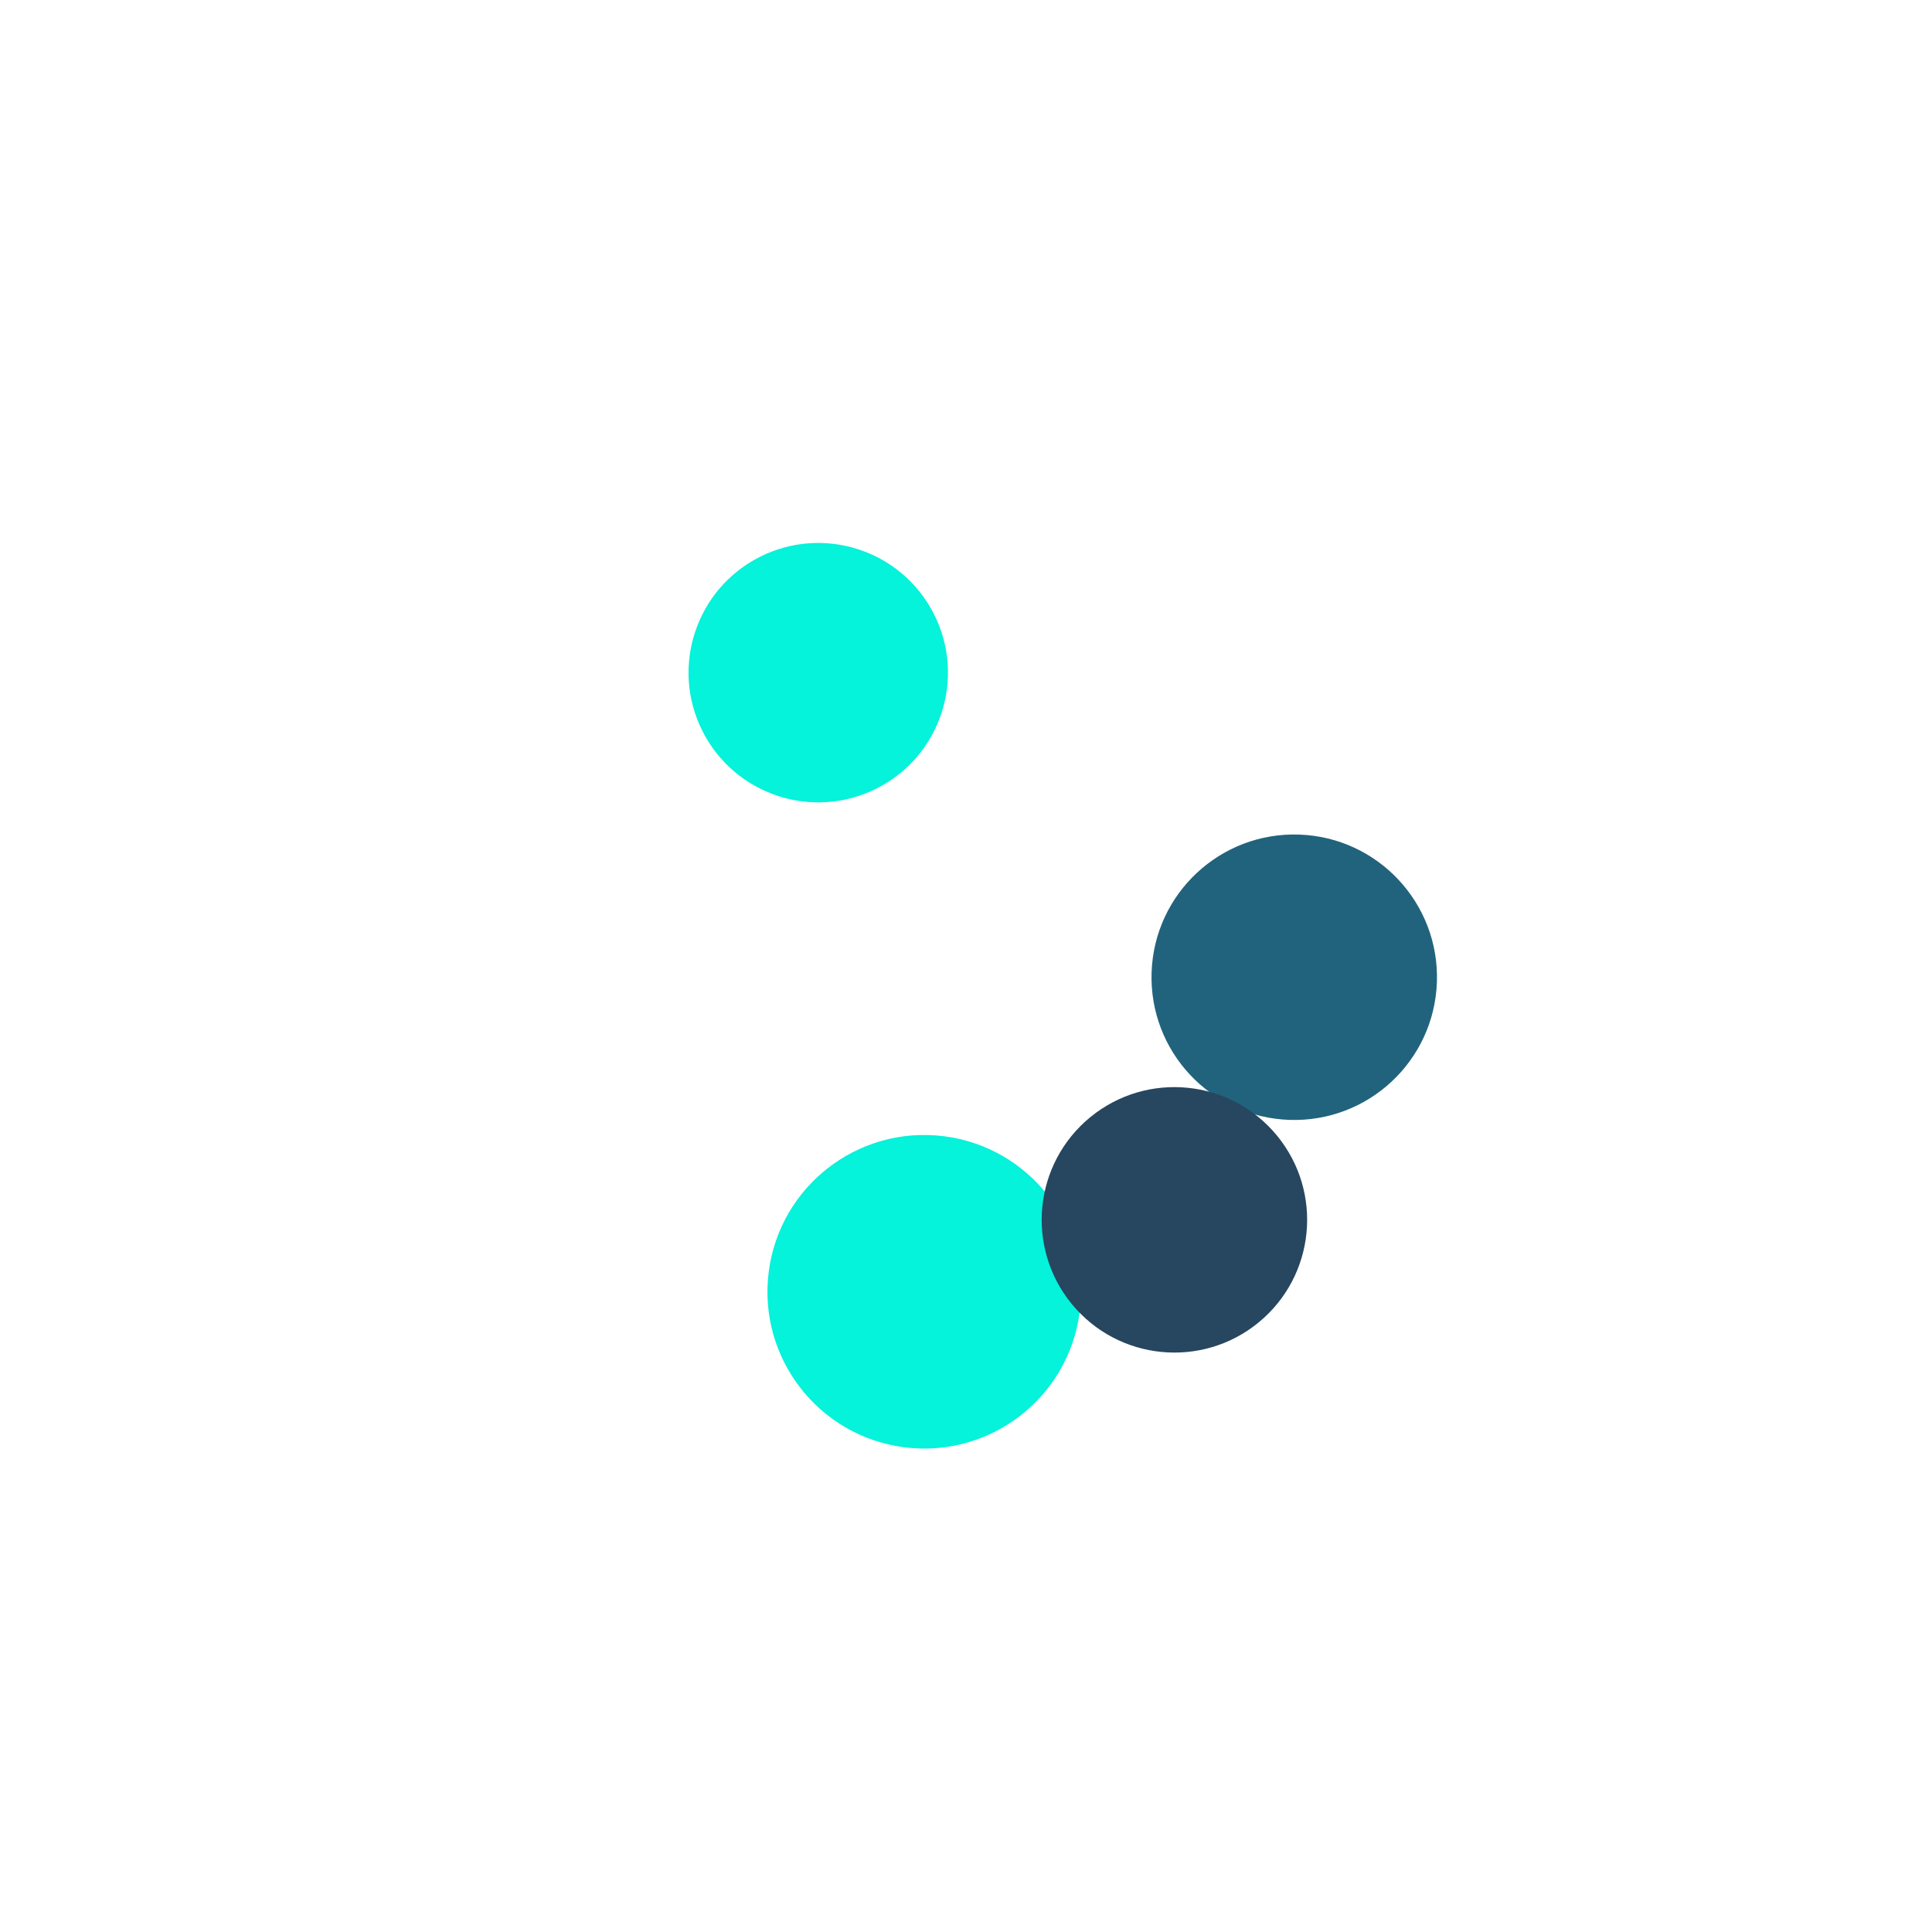 <svg class="lds-gooeyring" width="200px"  height="200px"  xmlns="http://www.w3.org/2000/svg" xmlns:xlink="http://www.w3.org/1999/xlink" viewBox="0 0 100 100" preserveAspectRatio="xMidYMid" style="background: none;"><defs>
     <filter id="gooey" x="-100%" y="-100%" width="300%" height="300%" color-interpolation-filters="sRGB">
       <feGaussianBlur in="SourceGraphic" stdDeviation="2.4"></feGaussianBlur>
<feComponentTransfer result="cutoff">
  <feFuncA type="linear" slope="10" intercept="-5"></feFuncA>
</feComponentTransfer>
     </filter>
   </defs><g filter="url(#gooey)"><g transform="translate(50 50)">
<g transform="rotate(336.653)">
  <circle cx="17" cy="0" r="4.223" fill="#ffffff">
    <animate attributeName="r" keyTimes="0;0.5;1" values="3.6;8.4;3.6" dur="5.4s" repeatCount="indefinite" begin="-5.4s"></animate>
  </circle>
  <animateTransform attributeName="transform" type="rotate" keyTimes="0;1" values="0;360" dur="5.4s" repeatCount="indefinite" begin="0s"></animateTransform>
</g>
</g><g transform="translate(50 50)">
<g transform="rotate(97.306)">
  <circle cx="17" cy="0" r="8.115" fill="#05f2db">
    <animate attributeName="r" keyTimes="0;0.5;1" values="3.6;8.4;3.6" dur="2.7s" repeatCount="indefinite" begin="-4.32s"></animate>
  </circle>
  <animateTransform attributeName="transform" type="rotate" keyTimes="0;1" values="0;360" dur="2.7s" repeatCount="indefinite" begin="-1.08s"></animateTransform>
</g>
</g><g transform="translate(50 50)">
<g transform="rotate(1.96)">
  <circle cx="17" cy="0" r="7.388" fill="#21637d">
    <animate attributeName="r" keyTimes="0;0.5;1" values="3.6;8.4;3.6" dur="1.8s" repeatCount="indefinite" begin="-3.24s"></animate>
  </circle>
  <animateTransform attributeName="transform" type="rotate" keyTimes="0;1" values="0;360" dur="1.8s" repeatCount="indefinite" begin="-2.16s"></animateTransform>
</g>
</g><g transform="translate(50 50)">
<g transform="rotate(50.613)">
  <circle cx="17" cy="0" r="6.87" fill="#27465f">
    <animate attributeName="r" keyTimes="0;0.5;1" values="3.6;8.4;3.6" dur="1.35s" repeatCount="indefinite" begin="-2.16s"></animate>
  </circle>
  <animateTransform attributeName="transform" type="rotate" keyTimes="0;1" values="0;360" dur="1.35s" repeatCount="indefinite" begin="-3.24s"></animateTransform>
</g>
</g><g transform="translate(50 50)">
<g transform="rotate(243.266)">
  <circle cx="17" cy="0" r="6.713" fill="#05f2db">
    <animate attributeName="r" keyTimes="0;0.5;1" values="3.6;8.4;3.6" dur="1.08s" repeatCount="indefinite" begin="-1.08s"></animate>
  </circle>
  <animateTransform attributeName="transform" type="rotate" keyTimes="0;1" values="0;360" dur="1.08s" repeatCount="indefinite" begin="-4.32s"></animateTransform>
</g>
</g></g></svg>